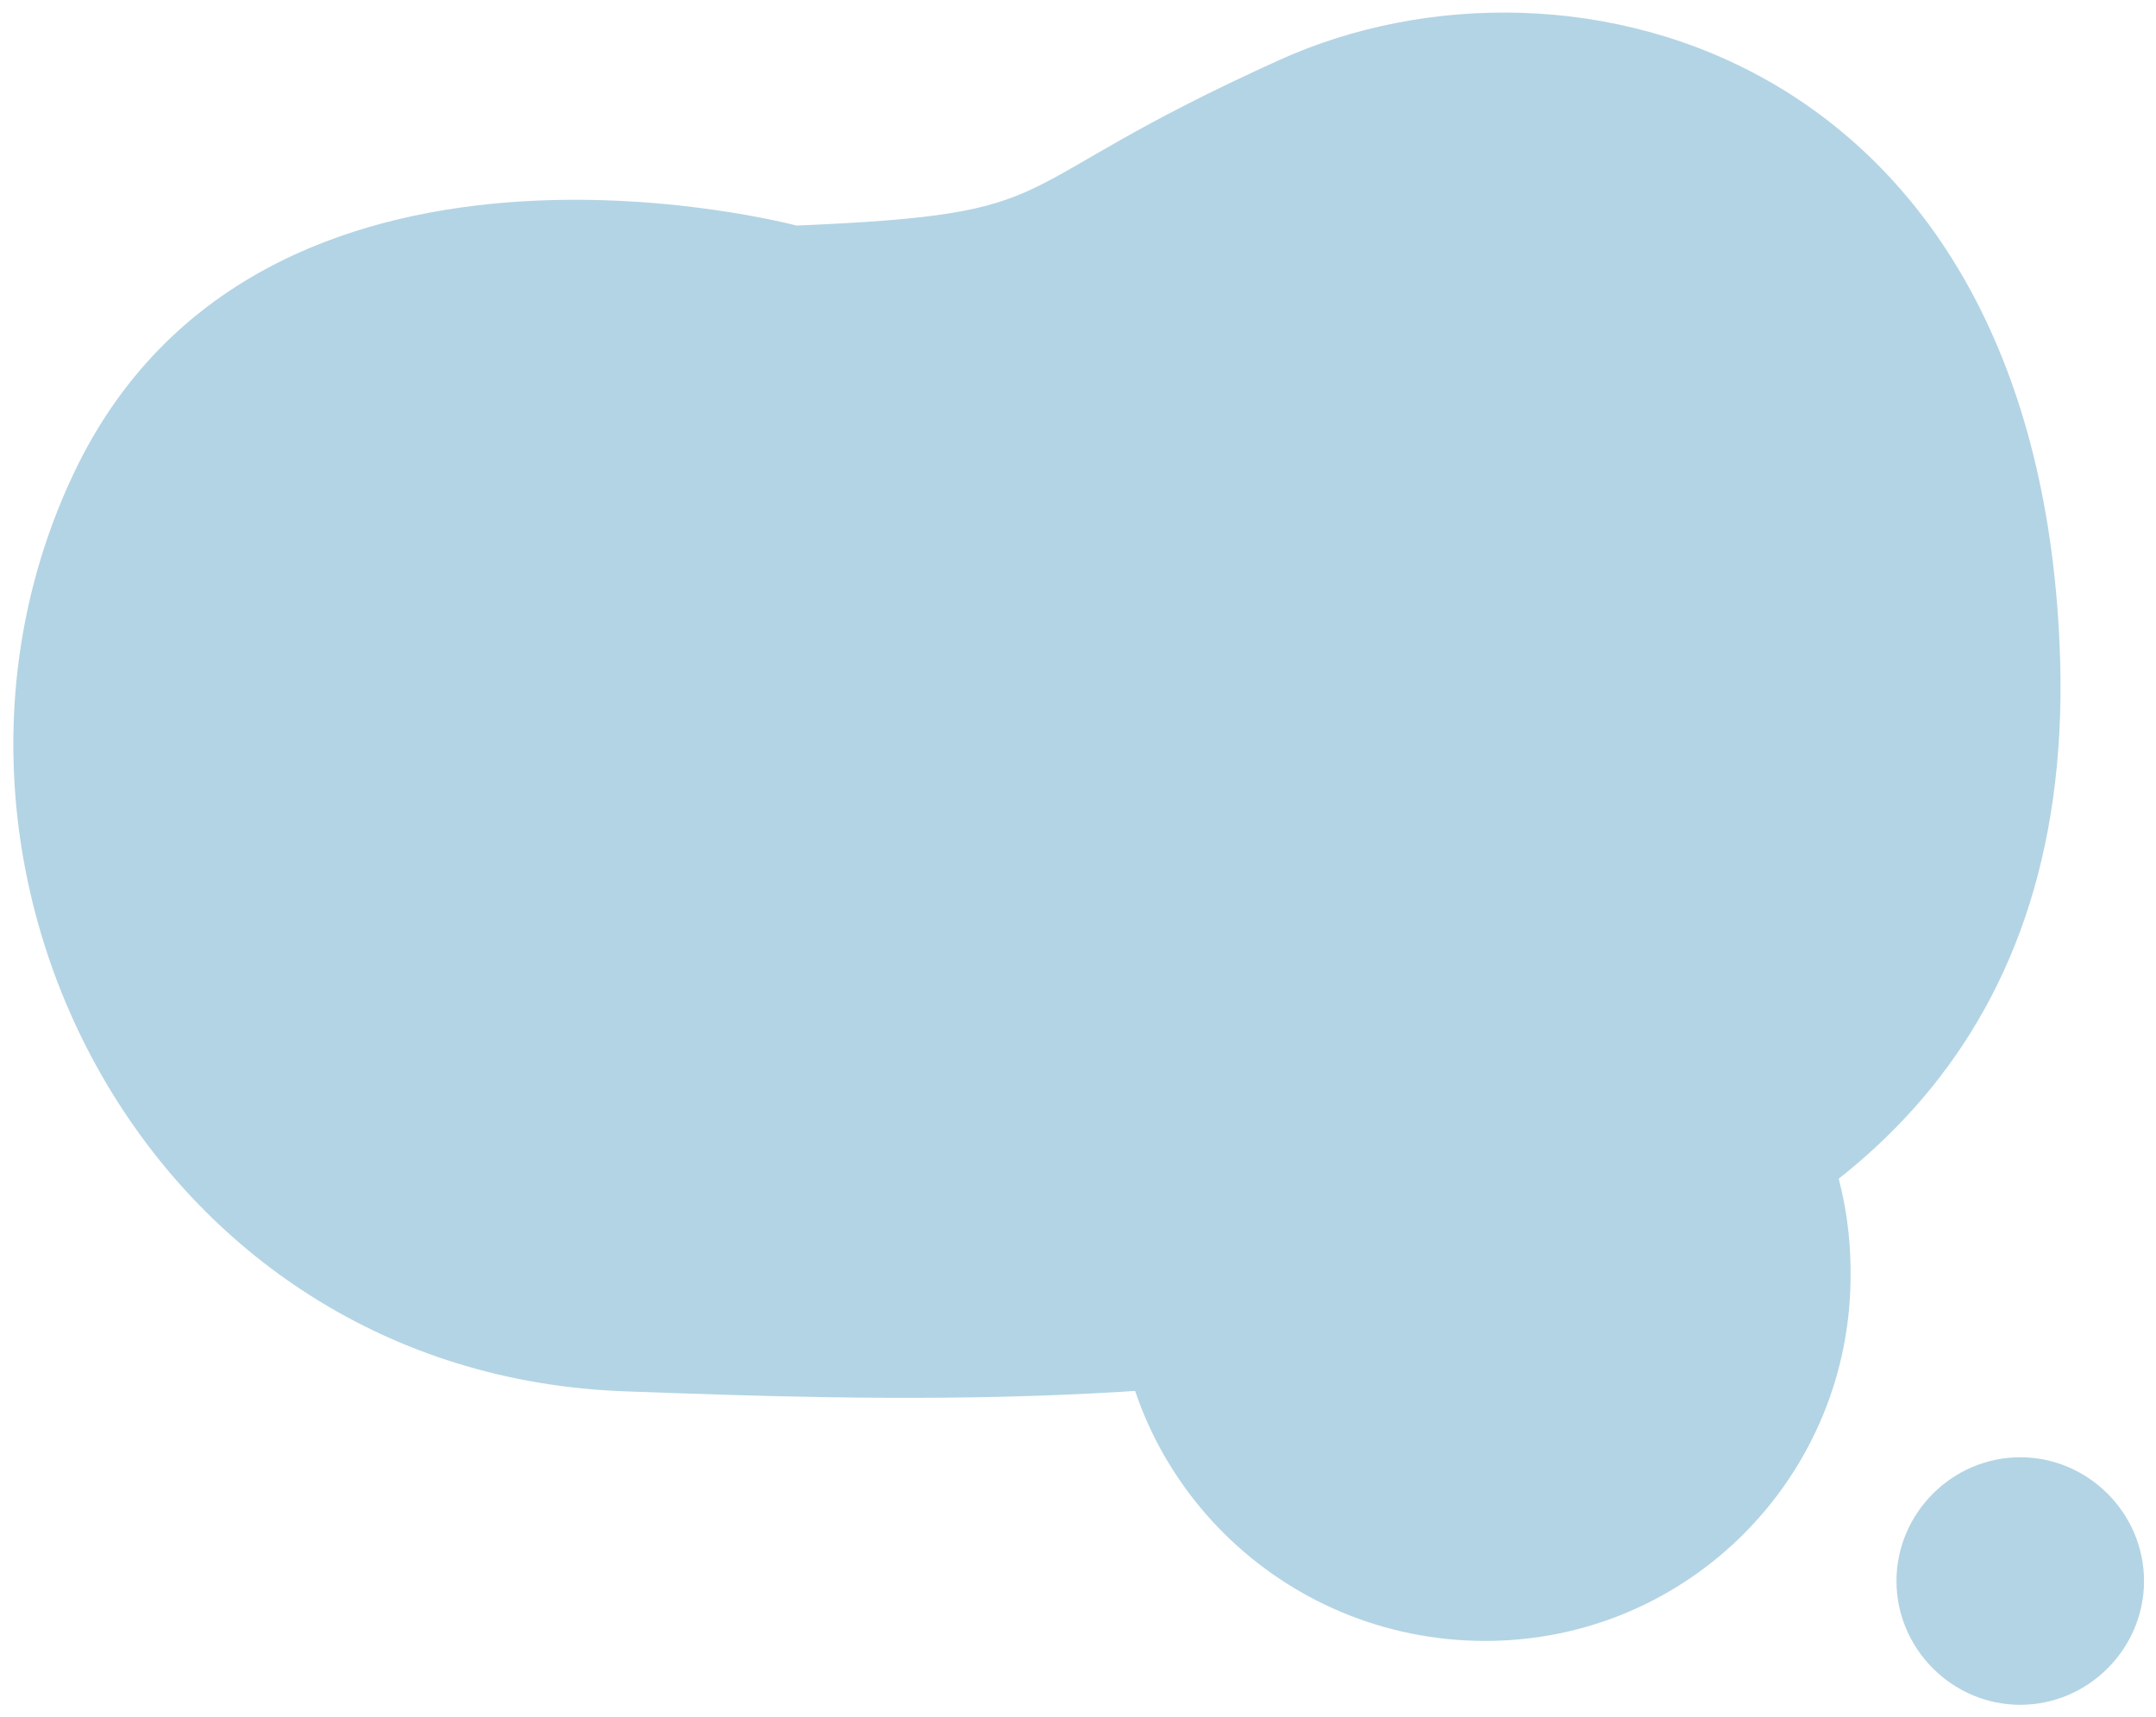 <?xml version="1.0" encoding="utf-8"?>
<!-- Generator: Adobe Illustrator 26.0.2, SVG Export Plug-In . SVG Version: 6.00 Build 0)  -->
<svg version="1.1" id="Layer_1" xmlns="http://www.w3.org/2000/svg" xmlns:xlink="http://www.w3.org/1999/xlink" x="0px" y="0px"
	 viewBox="0 0 108 86" style="enable-background:new 0 0 108 86;" xml:space="preserve">
<path style="fill:#B3D4E4;" d="M74.4,82.2c10.2,0,18.4-8.3,18.3-18.5c0-10.2-8.3-18.4-18.5-18.3c-10.1,0-18.3,8.3-18.3,18.4
	C55.9,74,64.2,82.2,74.4,82.2"/>
<path style="fill:#B3D4E4;" d="M101.2,85.4c3.4,0,6.2-2.8,6.2-6.2c0-3.4-2.8-6.2-6.2-6.2c-3.4,0-6.2,2.8-6.2,6.2l0,0
	C95,82.6,97.8,85.4,101.2,85.4"/>
<path style="fill:#B3D4E4;" d="M39.9,11.3c0,0-26.9-7.2-36.2,12.4s3.6,45.2,27.7,46c24.6,0.9,72.9,2.6,71.8-36.6
	C102.3,2.7,78.7-3.6,64.1,3S54.1,10.7,39.9,11.3"/>
</svg>
